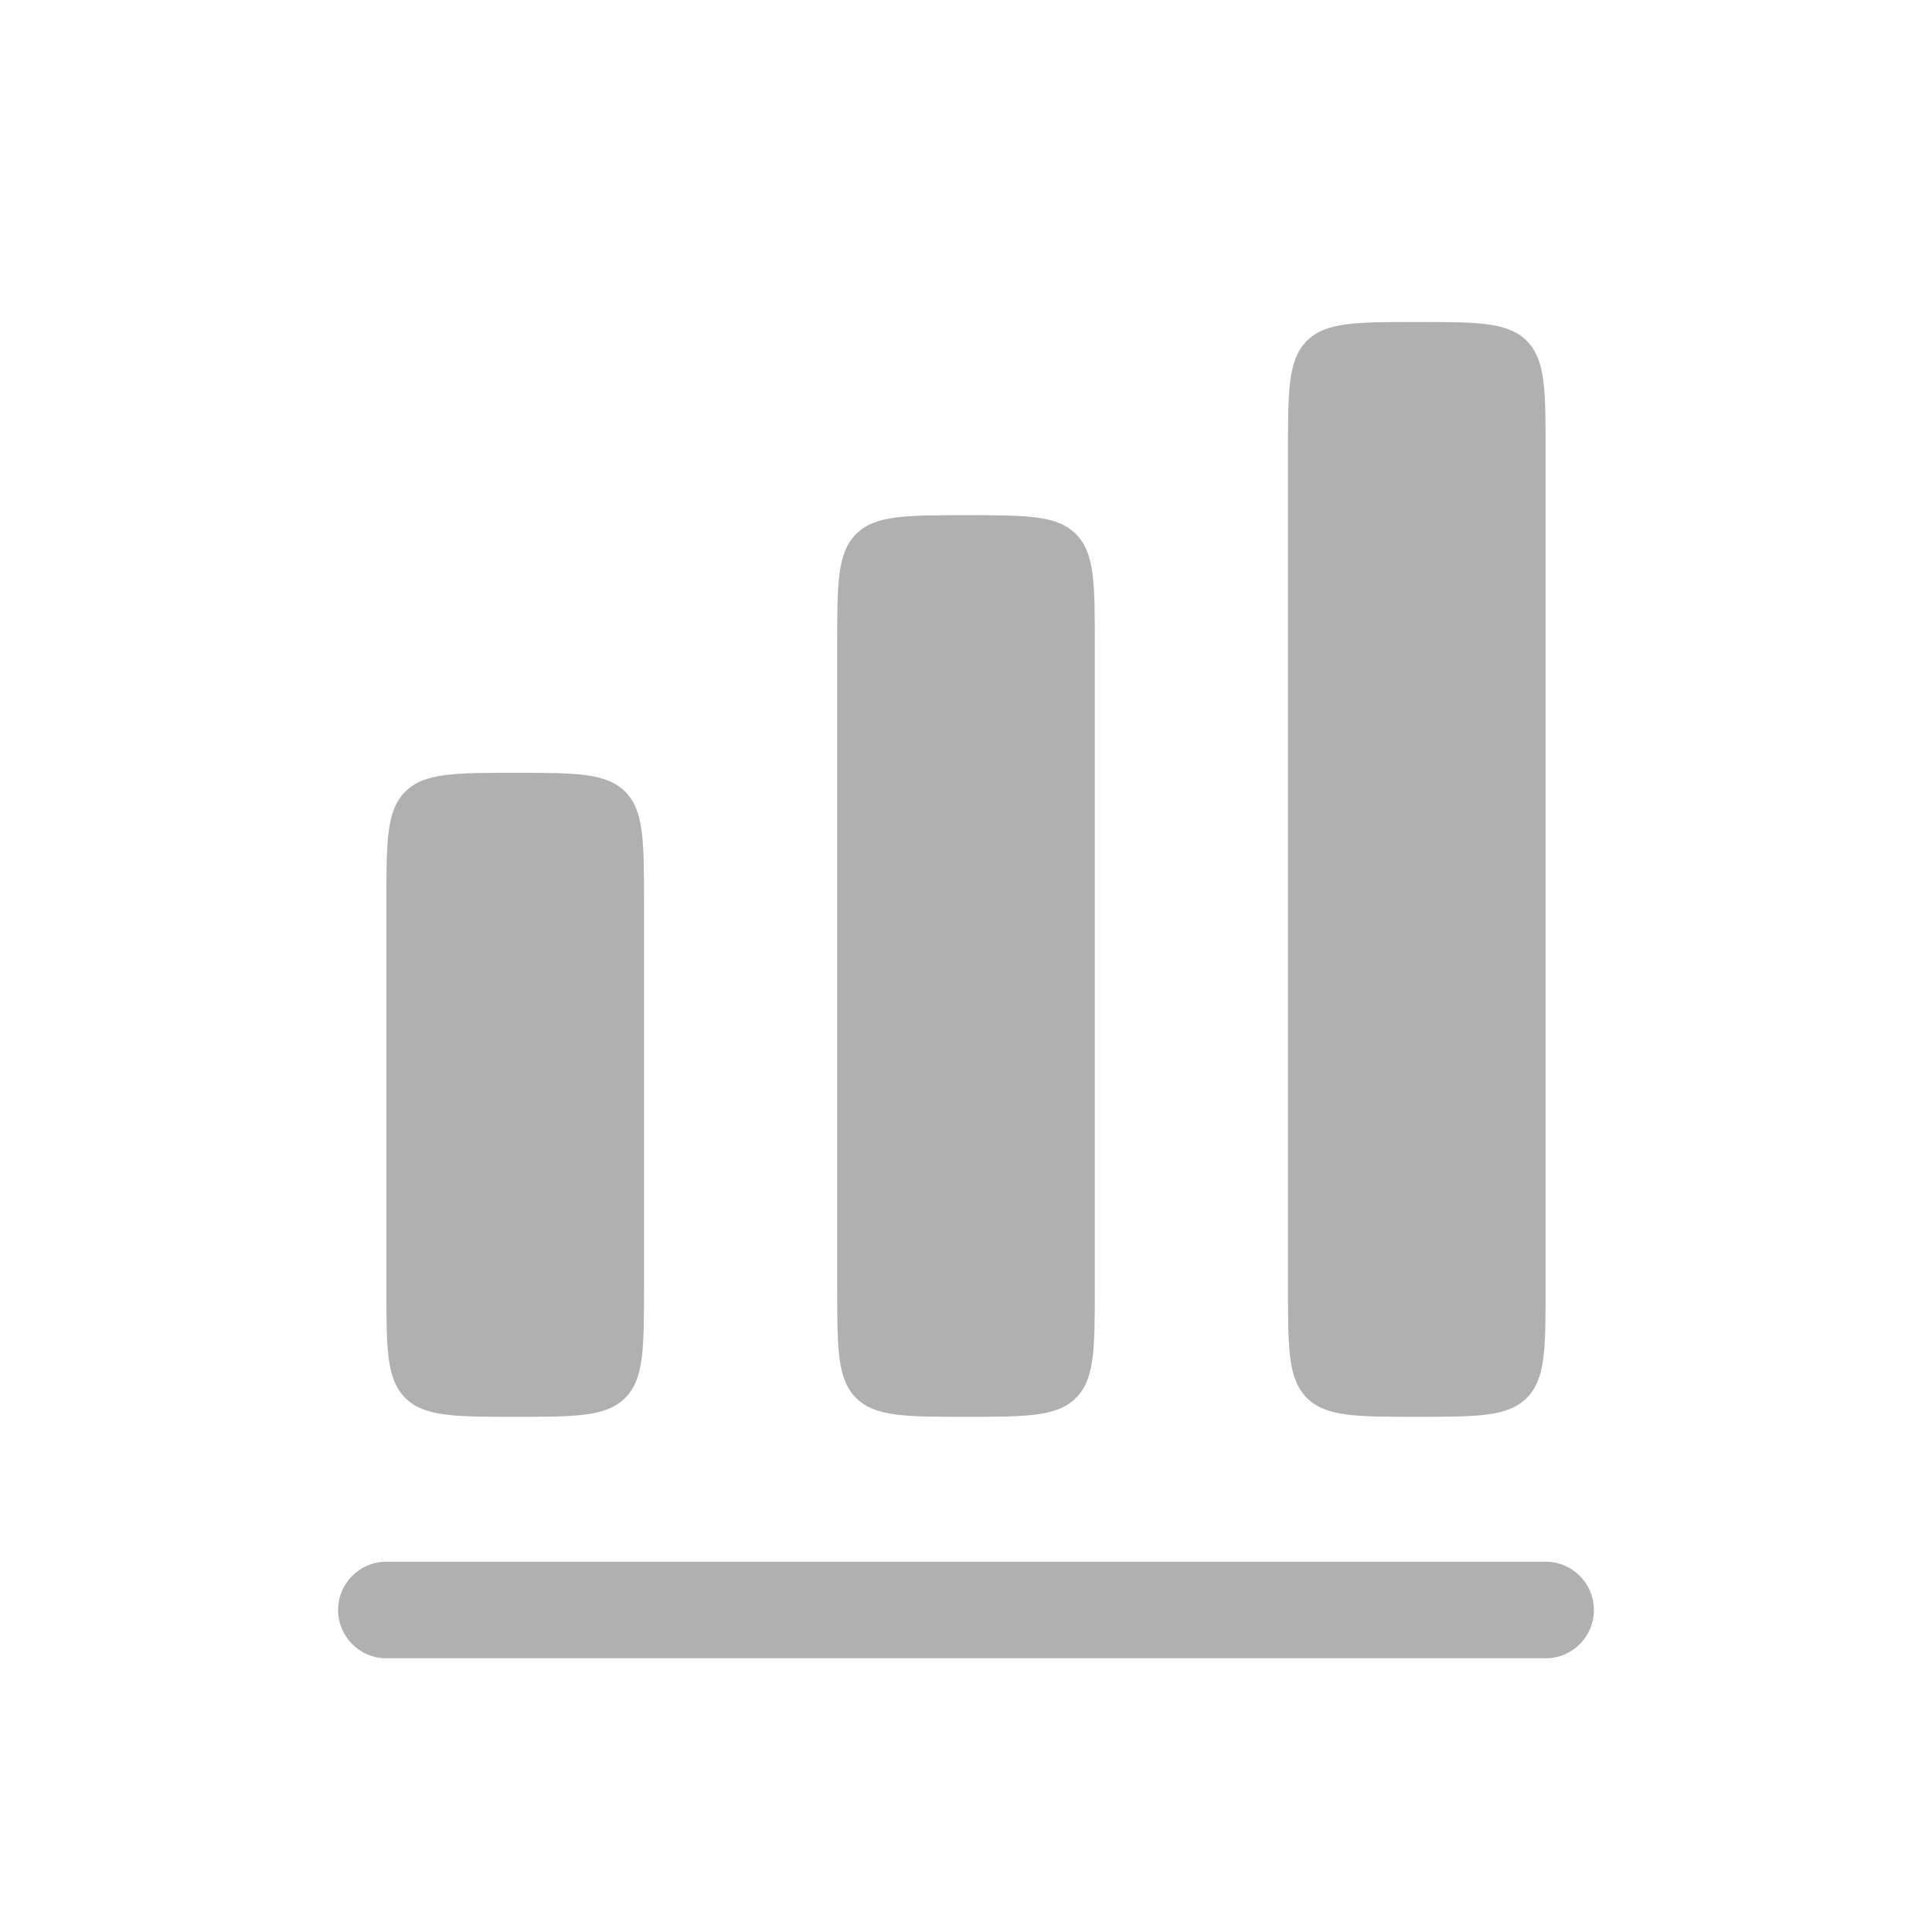 <svg width="42" height="42" viewBox="0 0 42 42" fill="none" xmlns="http://www.w3.org/2000/svg">
<path d="M28.41 7.41C28 7.82 28 8.48 28 9.8V28C28 29.32 28 29.98 28.41 30.39C28.82 30.8 29.48 30.8 30.8 30.8C32.12 30.8 32.78 30.8 33.19 30.39C33.6 29.98 33.6 29.32 33.6 28V9.8C33.6 8.48 33.6 7.82 33.19 7.41C32.78 7 32.12 7 30.8 7C29.48 7 28.82 7 28.41 7.41Z" fill="#B0B0B0"/>
<path d="M18.2 14C18.2 12.68 18.2 12.02 18.61 11.61C19.02 11.2 19.68 11.2 21 11.2C22.32 11.2 22.98 11.2 23.39 11.61C23.8 12.02 23.8 12.68 23.8 14V28C23.8 29.32 23.8 29.98 23.39 30.39C22.98 30.8 22.32 30.8 21 30.8C19.68 30.8 19.02 30.8 18.61 30.39C18.2 29.98 18.2 29.32 18.2 28V14Z" fill="#B0B0B0"/>
<path d="M8.81 17.21C8.4 17.62 8.4 18.28 8.4 19.6V28C8.4 29.32 8.4 29.98 8.81 30.39C9.22 30.8 9.88 30.8 11.2 30.8C12.52 30.8 13.18 30.8 13.59 30.39C14 29.98 14 29.32 14 28V19.6C14 18.28 14 17.62 13.59 17.21C13.18 16.8 12.52 16.8 11.2 16.8C9.88 16.8 9.22 16.8 8.81 17.21Z" fill="#B0B0B0"/>
<path d="M8.4 33.95C7.82 33.95 7.35 34.42 7.35 35C7.35 35.58 7.82 36.05 8.4 36.05H33.6C34.18 36.05 34.65 35.58 34.65 35C34.65 34.42 34.18 33.95 33.6 33.95H8.4Z" fill="#B0B0B0"/>
</svg>
